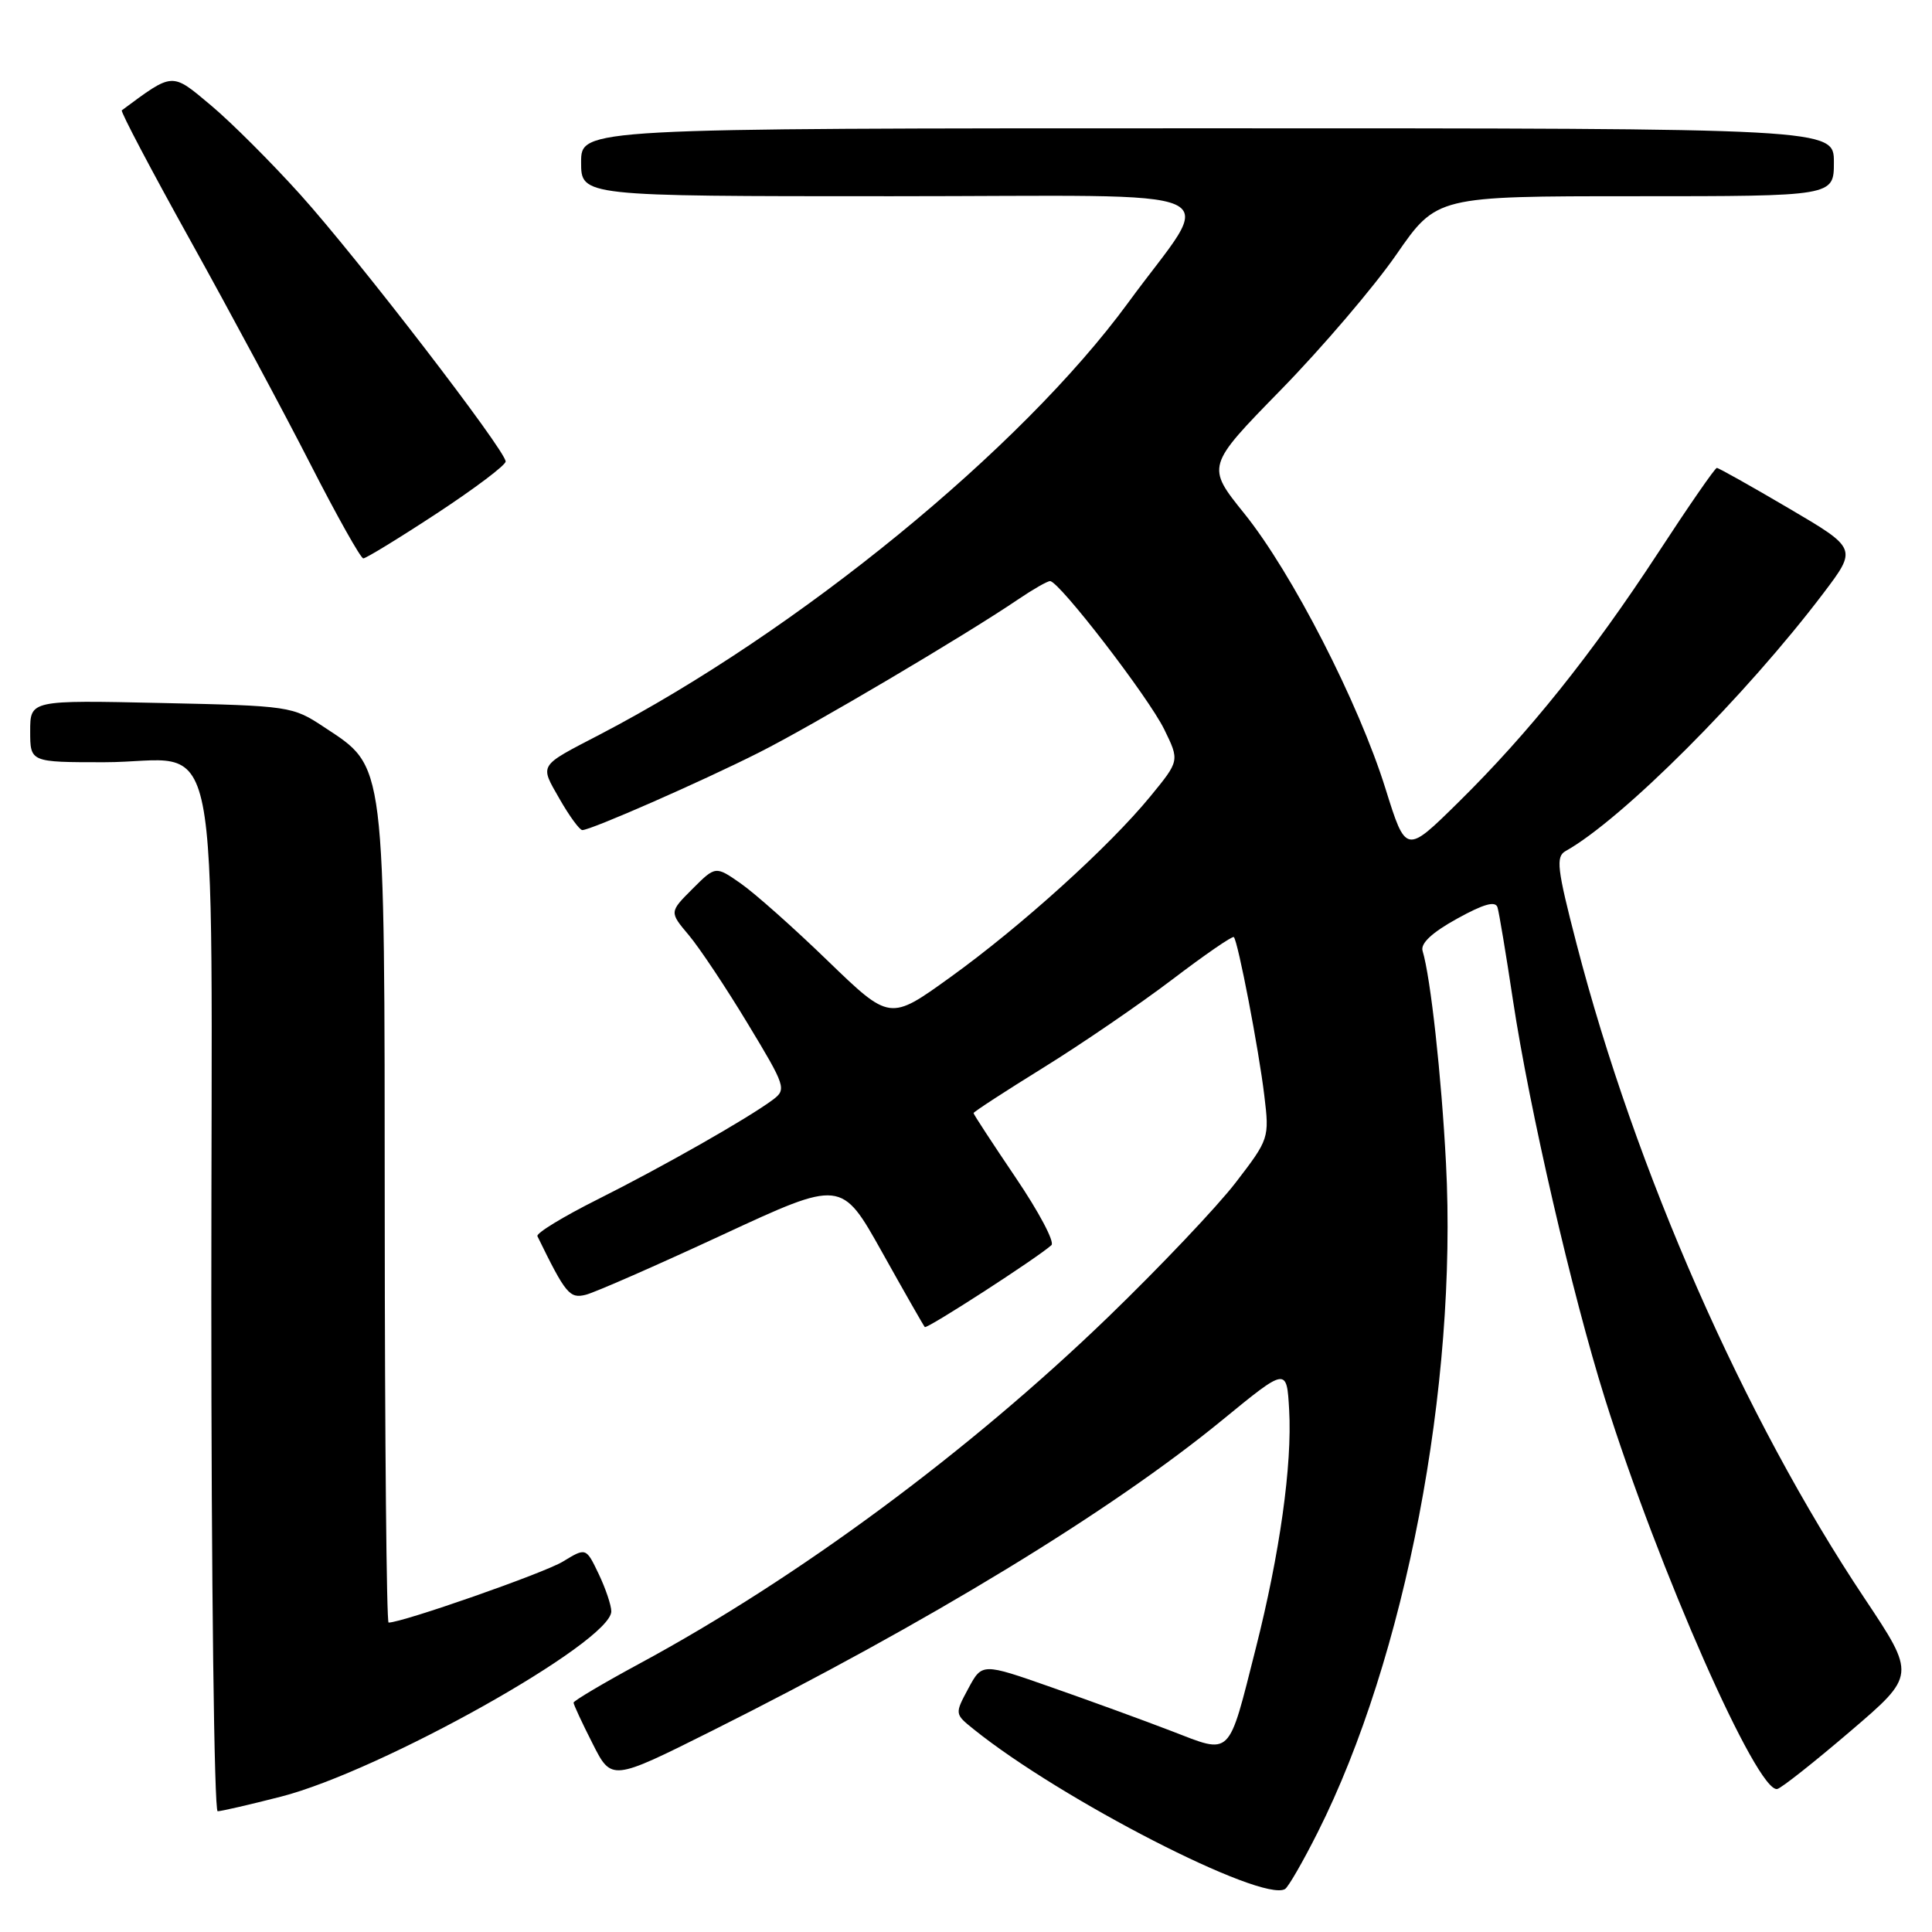 <?xml version="1.0" encoding="UTF-8" standalone="no"?>
<!DOCTYPE svg PUBLIC "-//W3C//DTD SVG 1.1//EN" "http://www.w3.org/Graphics/SVG/1.1/DTD/svg11.dtd" >
<svg xmlns="http://www.w3.org/2000/svg" xmlns:xlink="http://www.w3.org/1999/xlink" version="1.1" viewBox="0 0 256 256">
 <g >
 <path fill="currentColor"
d=" M 174.60 242.80 C 186.21 219.75 193.14 183.60 191.60 154.11 C 191.00 142.58 189.56 129.49 188.50 126.00 C 188.20 125.01 189.74 123.57 193.05 121.74 C 196.61 119.77 198.16 119.34 198.43 120.24 C 198.64 120.93 199.56 126.45 200.47 132.50 C 202.67 147.04 208.30 171.42 212.66 185.32 C 219.80 208.06 232.86 237.64 235.50 237.05 C 236.05 236.93 240.41 233.48 245.18 229.40 C 253.86 221.98 253.86 221.98 247.03 211.74 C 231.07 187.82 216.69 155.12 208.90 125.06 C 206.31 115.07 206.13 113.51 207.45 112.77 C 214.94 108.58 231.32 92.19 241.62 78.59 C 246.09 72.68 246.09 72.68 237.00 67.34 C 232.00 64.40 227.72 62.00 227.49 62.00 C 227.25 62.00 223.75 67.06 219.71 73.25 C 210.89 86.73 202.59 97.10 193.22 106.33 C 186.29 113.16 186.29 113.16 183.59 104.52 C 180.04 93.13 171.19 75.88 164.88 68.05 C 159.83 61.78 159.83 61.78 169.74 51.64 C 175.19 46.06 182.06 38.01 185.01 33.75 C 190.37 26.00 190.37 26.00 216.68 26.00 C 243.00 26.00 243.00 26.00 243.00 21.50 C 243.00 17.00 243.00 17.00 160.00 17.00 C 77.00 17.00 77.00 17.00 77.00 21.50 C 77.00 26.00 77.00 26.00 118.10 26.00 C 165.02 26.00 161.09 24.23 149.48 40.12 C 135.30 59.49 105.76 83.64 79.46 97.34 C 71.27 101.60 71.50 101.23 74.15 105.87 C 75.44 108.13 76.80 109.99 77.16 109.99 C 78.26 110.01 93.02 103.53 100.60 99.70 C 107.65 96.15 127.90 84.18 134.85 79.46 C 136.84 78.11 138.77 77.00 139.14 77.00 C 140.34 77.00 152.17 92.36 154.27 96.65 C 156.30 100.80 156.30 100.80 152.44 105.51 C 146.98 112.18 135.26 122.77 125.89 129.51 C 117.91 135.26 117.91 135.26 109.70 127.33 C 105.19 122.96 99.99 118.34 98.15 117.06 C 94.81 114.73 94.81 114.73 91.75 117.79 C 88.69 120.85 88.69 120.85 91.27 123.91 C 92.69 125.60 96.21 130.88 99.08 135.64 C 104.11 143.95 104.24 144.35 102.41 145.72 C 99.13 148.17 87.86 154.58 79.18 158.93 C 74.61 161.22 71.02 163.41 71.21 163.80 C 74.96 171.48 75.48 172.10 77.63 171.56 C 78.85 171.25 86.96 167.69 95.67 163.65 C 111.50 156.30 111.50 156.30 116.87 165.90 C 119.82 171.18 122.37 175.65 122.54 175.84 C 122.81 176.14 137.39 166.72 139.32 164.99 C 139.78 164.58 137.64 160.55 134.57 156.02 C 131.51 151.49 129.00 147.66 129.00 147.49 C 129.00 147.33 133.16 144.62 138.25 141.47 C 143.34 138.32 151.02 133.06 155.33 129.79 C 159.64 126.51 163.31 123.98 163.49 124.17 C 164.04 124.72 166.81 139.12 167.53 145.19 C 168.21 150.80 168.15 150.95 163.74 156.69 C 161.28 159.89 153.68 167.90 146.85 174.50 C 128.38 192.34 105.71 209.11 84.75 220.43 C 79.94 223.03 76.00 225.37 76.00 225.61 C 76.00 225.86 77.13 228.30 78.52 231.03 C 81.03 236.00 81.03 236.00 94.27 229.38 C 122.98 215.01 147.22 200.25 162.00 188.13 C 170.50 181.17 170.50 181.17 170.82 186.83 C 171.23 194.10 169.58 205.86 166.39 218.44 C 162.69 233.04 163.27 232.47 155.22 229.37 C 151.53 227.95 144.37 225.34 139.31 223.57 C 130.13 220.35 130.13 220.35 128.31 223.73 C 126.50 227.10 126.50 227.11 129.00 229.12 C 140.58 238.45 167.19 252.11 170.27 250.31 C 170.70 250.06 172.65 246.68 174.60 242.80 Z  M 37.21 238.07 C 50.47 234.68 81.00 217.56 81.00 213.51 C 81.00 212.72 80.25 210.49 79.33 208.56 C 77.65 205.05 77.65 205.05 74.58 206.92 C 72.09 208.44 53.33 215.00 51.49 215.00 C 51.22 215.00 50.99 190.81 50.98 161.25 C 50.95 100.12 51.16 101.78 42.92 96.33 C 38.77 93.58 38.38 93.52 21.35 93.15 C 4.00 92.77 4.00 92.77 4.00 96.89 C 4.00 101.00 4.00 101.00 13.78 101.00 C 29.69 101.00 28.00 92.54 28.00 172.06 C 28.00 209.43 28.38 240.00 28.84 240.00 C 29.30 240.00 33.07 239.13 37.21 238.07 Z  M 57.89 68.02 C 62.90 64.73 67.00 61.64 67.00 61.15 C 67.00 59.71 47.37 34.19 39.78 25.77 C 35.95 21.52 30.62 16.19 27.93 13.94 C 22.69 9.55 23.00 9.54 16.14 14.62 C 15.94 14.76 20.05 22.56 25.26 31.93 C 30.47 41.31 37.61 54.61 41.12 61.48 C 44.63 68.35 47.79 73.98 48.14 73.99 C 48.49 73.99 52.88 71.31 57.89 68.02 Z "/>
</g>
</svg>